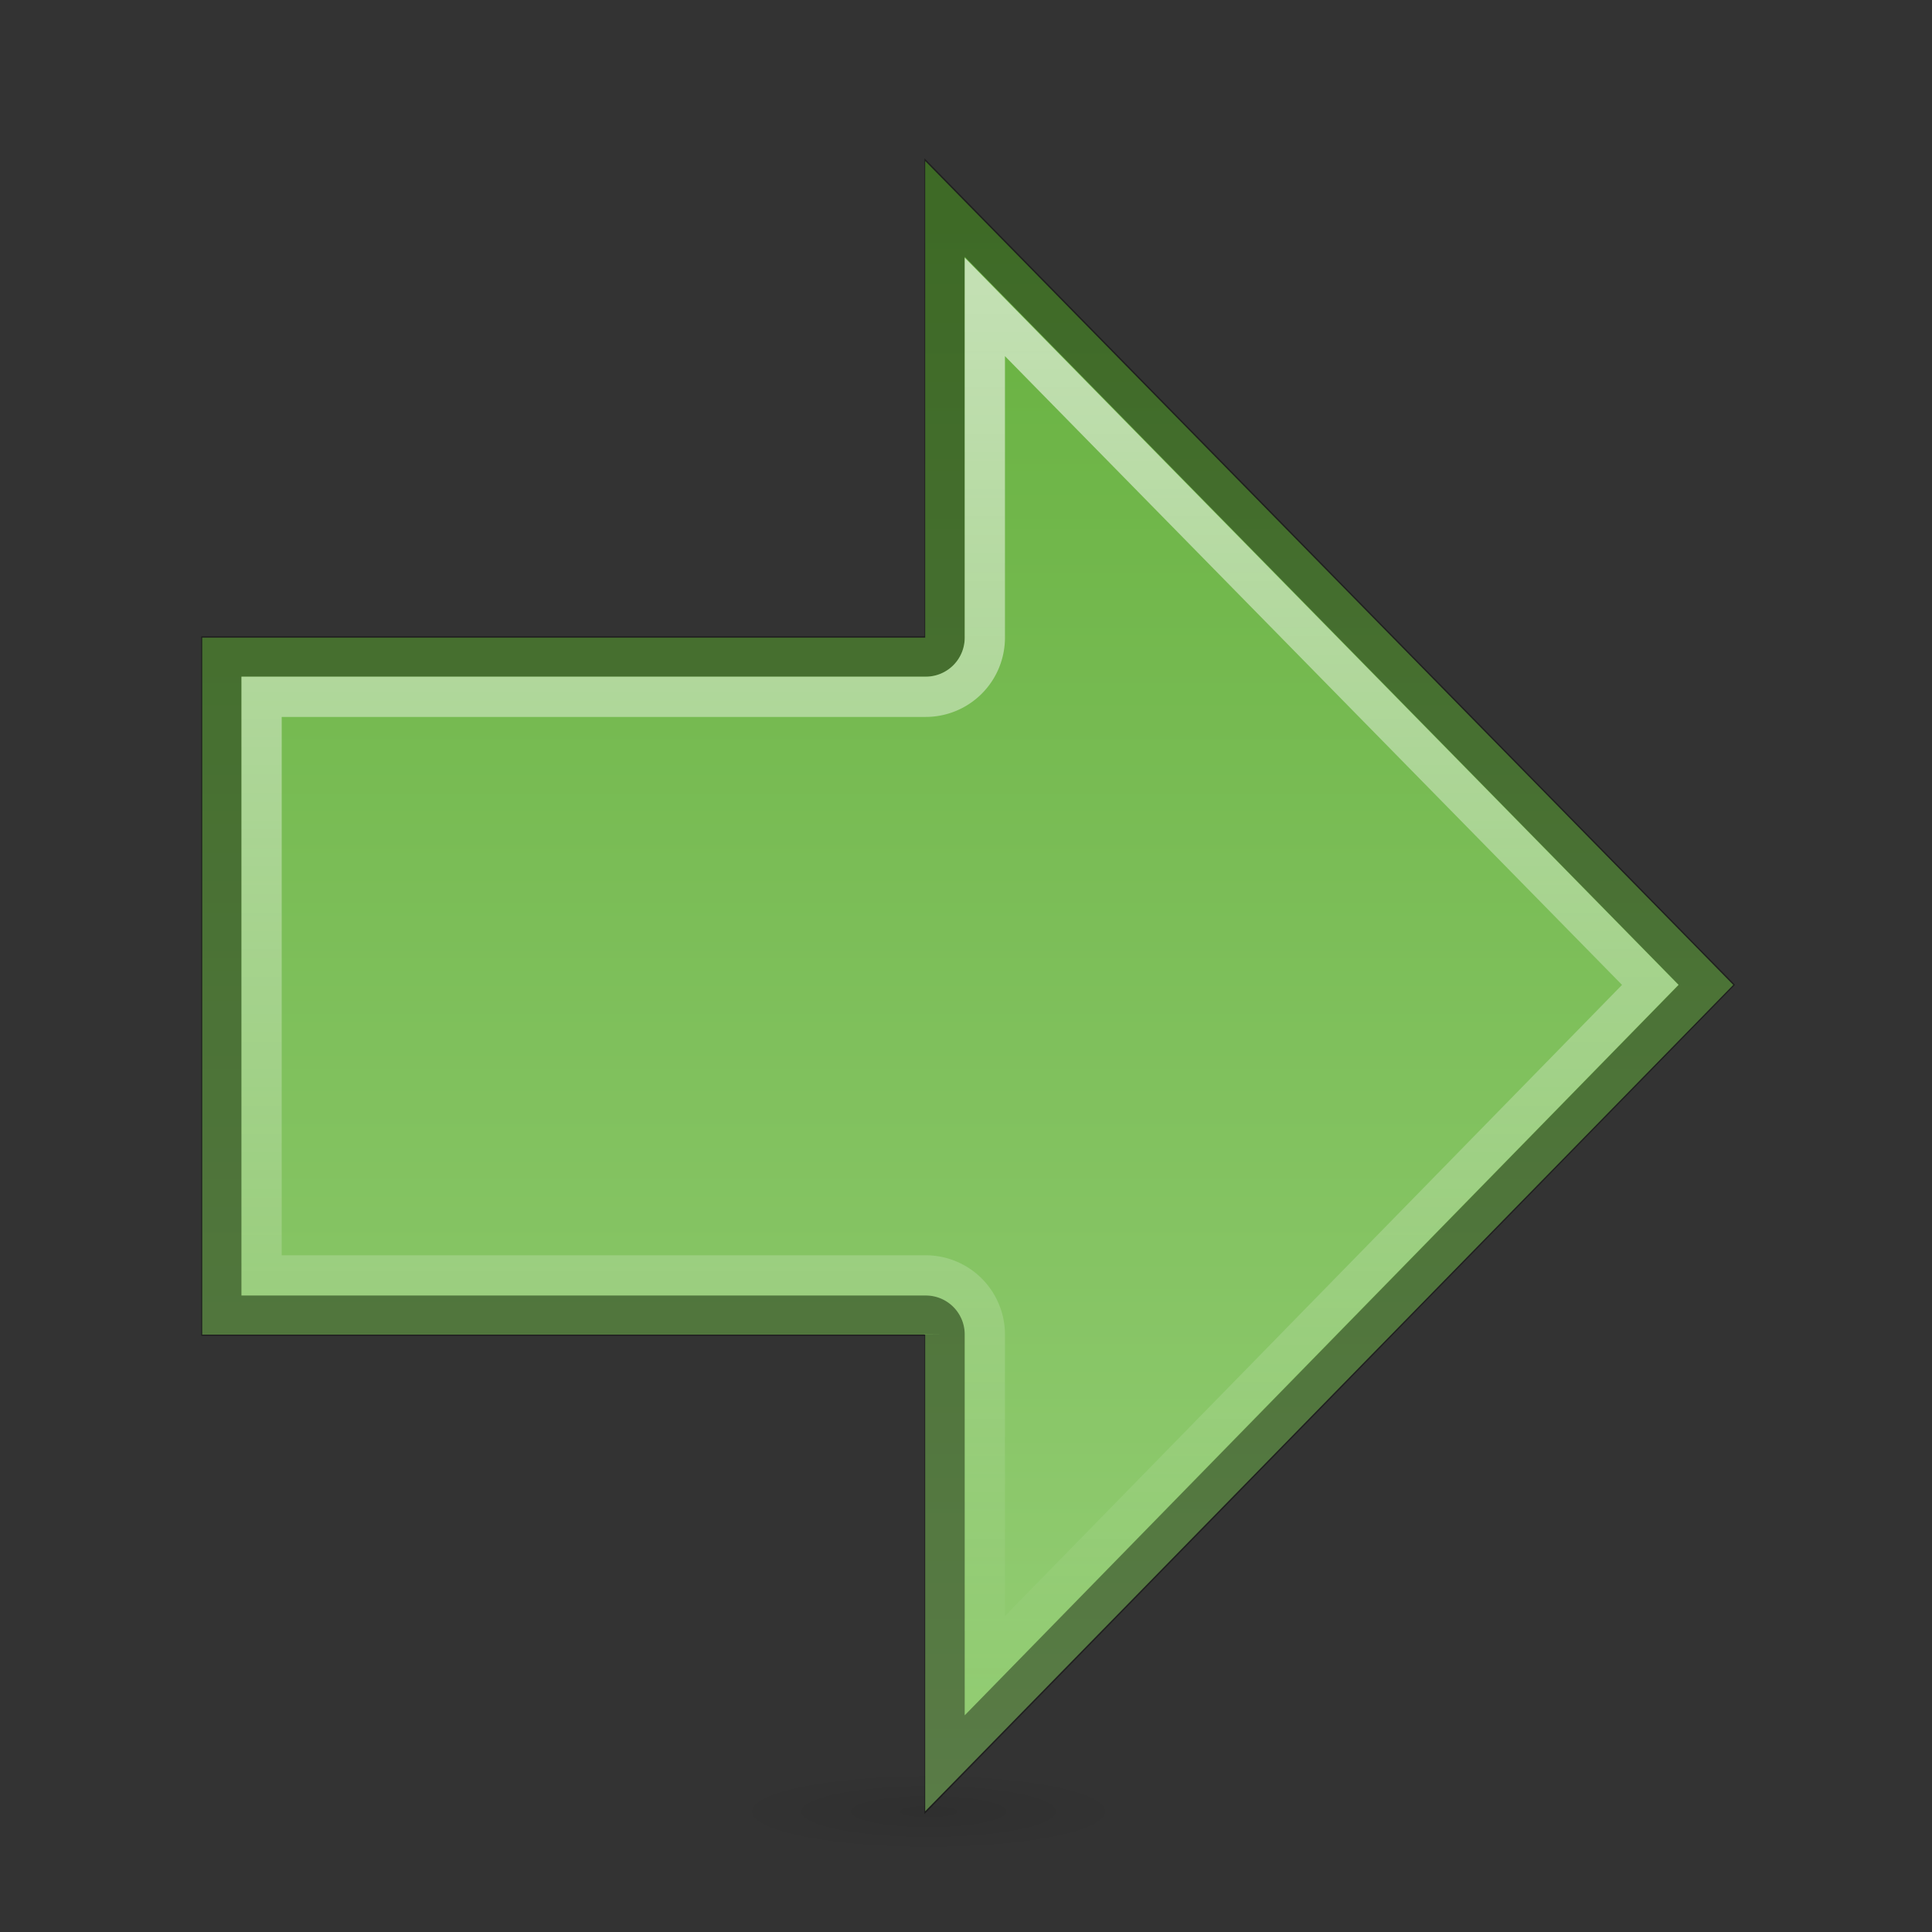 <?xml version="1.0" encoding="UTF-8" standalone="no"?>
<svg xmlns="http://www.w3.org/2000/svg" xmlns:xlink="http://www.w3.org/1999/xlink" xmlns:inkscape="http://www.inkscape.org/namespaces/inkscape" version="1.0" width="48" height="48">
 <rect width="100%" height="100%" fill="#333333" stroke="none"/>
 <defs id="defs3">
  <linearGradient id="linearGradient826">
   <stop id="stop828" stop-color="#66b03e"/>
   <stop id="stop830" offset="1" stop-color="#95ce76"/>
  </linearGradient>
  <linearGradient id="linearGradient3804">
   <stop id="stop3806"/>
   <stop id="stop3808" offset="1" stop-opacity="0"/>
  </linearGradient>
  <linearGradient id="linearGradient3794">
   <stop id="stop3796" stop-color="#ffffff"/>
   <stop id="stop3798" offset="1" stop-color="#ffffff" stop-opacity="0"/>
  </linearGradient>
  <radialGradient cx="60.053" cy="51.393" r="15.032" id="radialGradient3625" xlink:href="#linearGradient3588" gradientUnits="userSpaceOnUse" gradientTransform="matrix(-1.405,1.189,-1,-1.181,199.738,11.751)"/>
  <linearGradient id="linearGradient3588">
   <stop id="stop3590" stop-color="#eeeeee"/>
   <stop id="stop3592" offset="1" stop-color="#dcdcdc"/>
  </linearGradient>
  <linearGradient y1="7" x2="0" y2="42" id="linearGradient3800" xlink:href="#linearGradient3794" gradientUnits="userSpaceOnUse"/>
  <radialGradient cx="32" cy="46.5" r="7" id="radialGradient3810" xlink:href="#linearGradient3804" gradientUnits="userSpaceOnUse" gradientTransform="matrix(1,0,0,0.214,0,36.536)"/>
  <linearGradient y1="4" x2="0" y2="45" id="linearGradient832" xlink:href="#linearGradient826" gradientUnits="userSpaceOnUse"/>
 </defs>
 <path d="m 39,46.5 a 7,1.5 0 1 1 -14,0 7,1.5 0 1 1 14,0 z" inkscape:connector-curvature="0" transform="matrix(-0.714,0,0,0.667,45.92,14)" id="path3802" opacity="0.08" fill="url(#radialGradient3810)"/>
 <path d="m 22.986,4 0,11.842 -17.962,0 0,17.317 17.962,0 0,11.842 20.076,-20.532 z" inkscape:connector-curvature="0" id="rect2849" fill="url(#linearGradient832)"/>
 <path d="m 24.594,5.156 -18.938,19.312 18.938,19.375 0,-10.688 a 0.465,0.465 0 0 1 0.469,-0.469 h 17.5 v -16.375 h -17.5 A 0.465,0.465 0 0 1 24.594,15.844 V 5.156 z" inkscape:connector-curvature="0" transform="matrix(-1,0,0,1,48.062,0)" id="path3022" opacity="0.4" fill="none" stroke="#000000"/>
 <path d="M 23.594,7.625 7.063,24.469 23.594,41.375 v -8.219 a 1.47,1.47 0 0 1 1.469,-1.469 h 16.5 v -14.375 h -16.5 A 1.47,1.47 0 0 1 23.594,15.844 V 7.625 z" inkscape:connector-curvature="0" transform="matrix(-1,0,0,1,48.062,0)" id="path3024" opacity="0.6" fill="none" stroke="url(#linearGradient3800)"/>
</svg>
